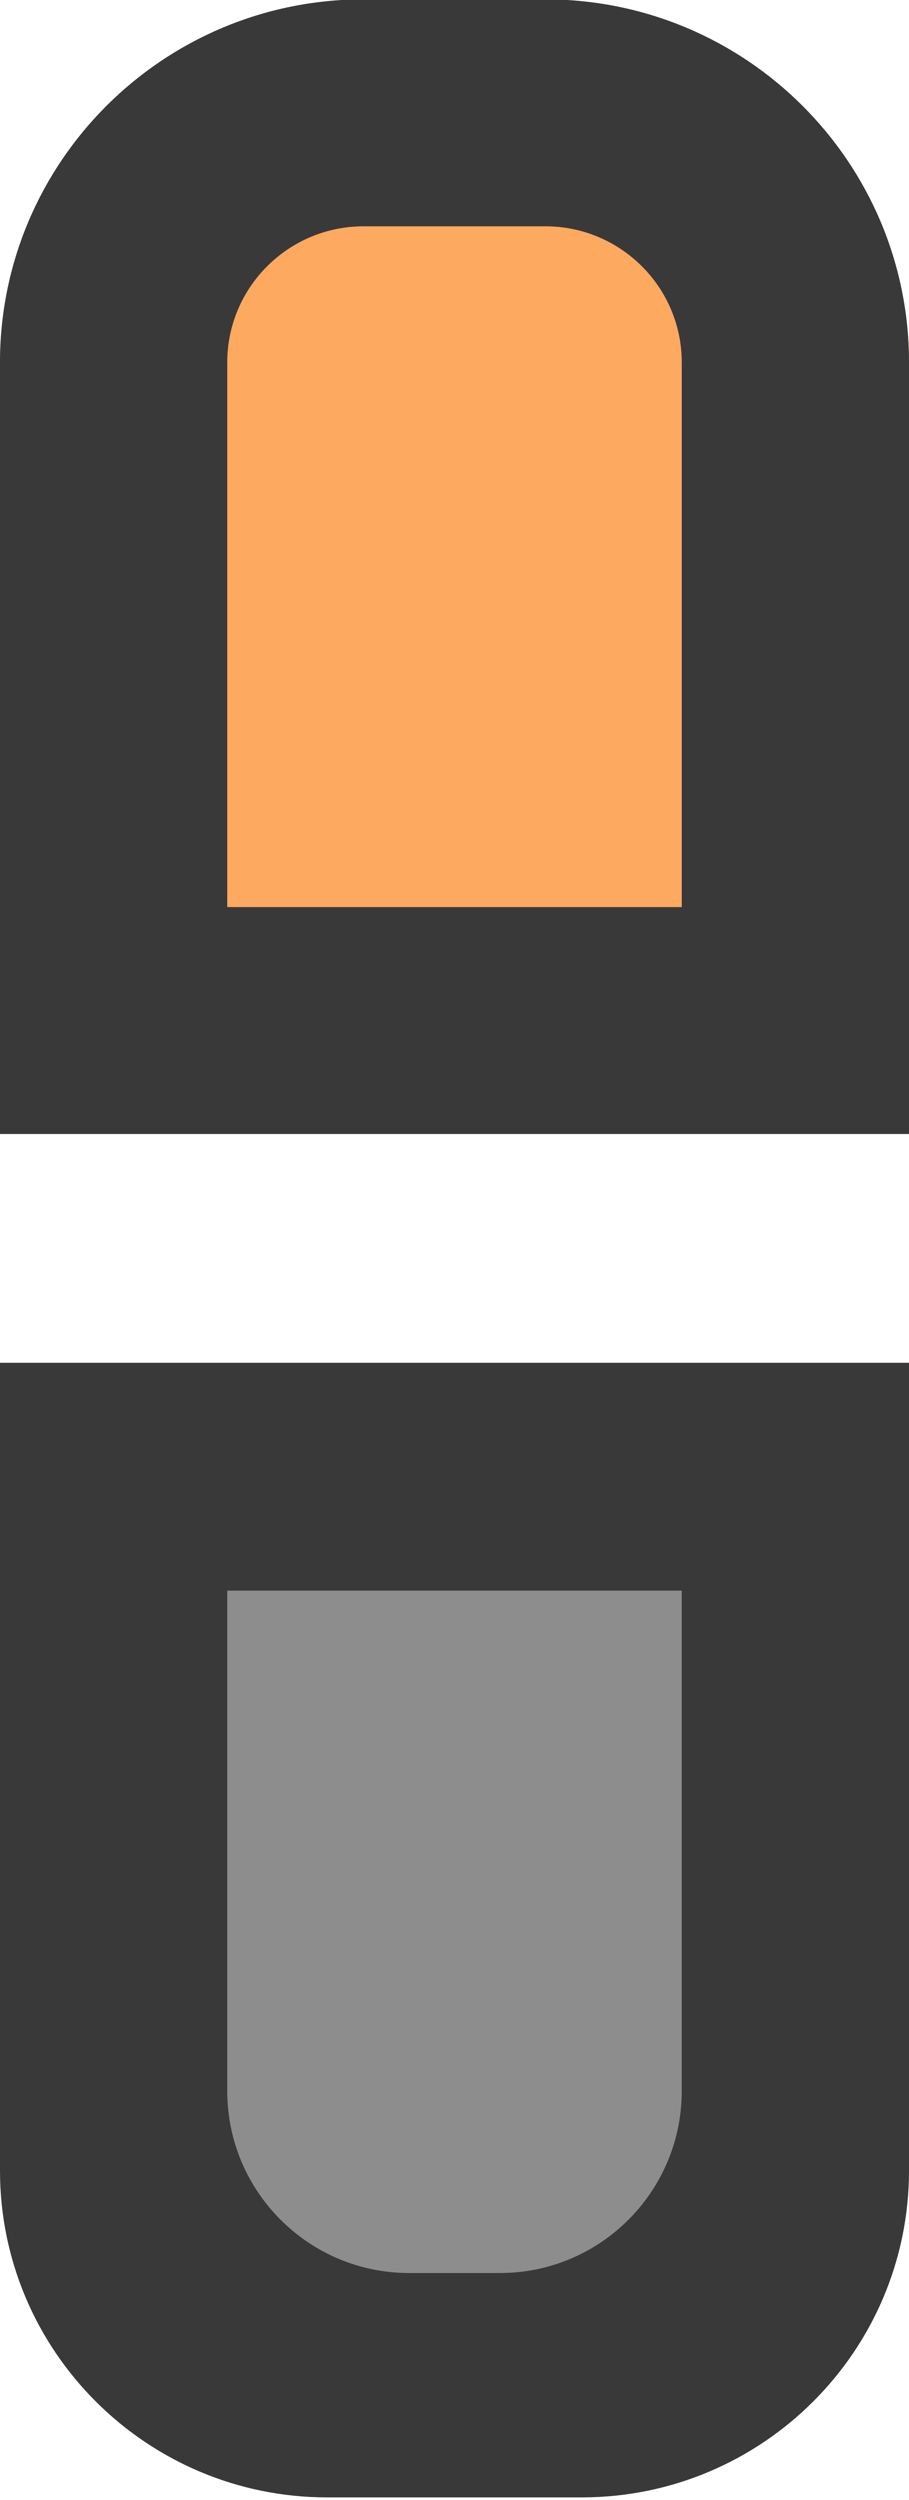 <?xml version="1.0" encoding="UTF-8" standalone="no"?>
<!DOCTYPE svg PUBLIC "-//W3C//DTD SVG 1.1//EN" "http://www.w3.org/Graphics/SVG/1.1/DTD/svg11.dtd">
<svg width="100%" height="100%" viewBox="0 0 4 11" version="1.1" xmlns="http://www.w3.org/2000/svg" xmlns:xlink="http://www.w3.org/1999/xlink" xml:space="preserve" xmlns:serif="http://www.serif.com/" style="fill-rule:evenodd;clip-rule:evenodd;stroke-linejoin:round;stroke-miterlimit:2;">
    <g transform="matrix(1,0,0,1,-62,-6)">
        <g transform="matrix(1,0,0,1,19,18)">
            <g id="ProjectExplorer_Unlink_Mixed_Normal" transform="matrix(0.8,0,0,0.846,-14.6,-16.231)">
                <g transform="matrix(1,0,0,0.281,60,10.684)">
                    <path d="M17,5L12,5L12,19.952C12,23.29 12.807,26 13.8,26L15.2,26C16.193,26 17,23.29 17,19.952L17,5Z" style="fill:rgb(57,57,57);"/>
                </g>
                <g transform="matrix(0.5,0,0,0.169,67.25,12.429)">
                    <path d="M17,5L12,5L12,20.4C12,23.491 12.896,26 14,26L15,26C16.104,26 17,23.491 17,20.4L17,5Z" style="fill:rgb(141,141,141);"/>
                </g>
                <g transform="matrix(1,0,0,0.281,60,3.593)">
                    <path d="M17,11.72C17,8.011 16.104,5 15,5L14,5C12.896,5 12,8.011 12,11.72L12,26L17,26L17,11.72Z" style="fill:rgb(253,169,96);"/>
                    <path d="M17,11.72C17,8.011 16.104,5 15,5L14,5C12.896,5 12,8.011 12,11.72L12,26L17,26L17,11.72ZM15.75,11.72L15.75,21.8C15.75,21.8 13.25,21.8 13.25,21.8C13.25,21.8 13.25,11.72 13.25,11.72C13.25,10.329 13.586,9.2 14,9.2L15,9.2C15.414,9.2 15.75,10.329 15.75,11.72Z" style="fill:rgb(57,57,57);"/>
                </g>
            </g>
        </g>
    </g>
</svg>

